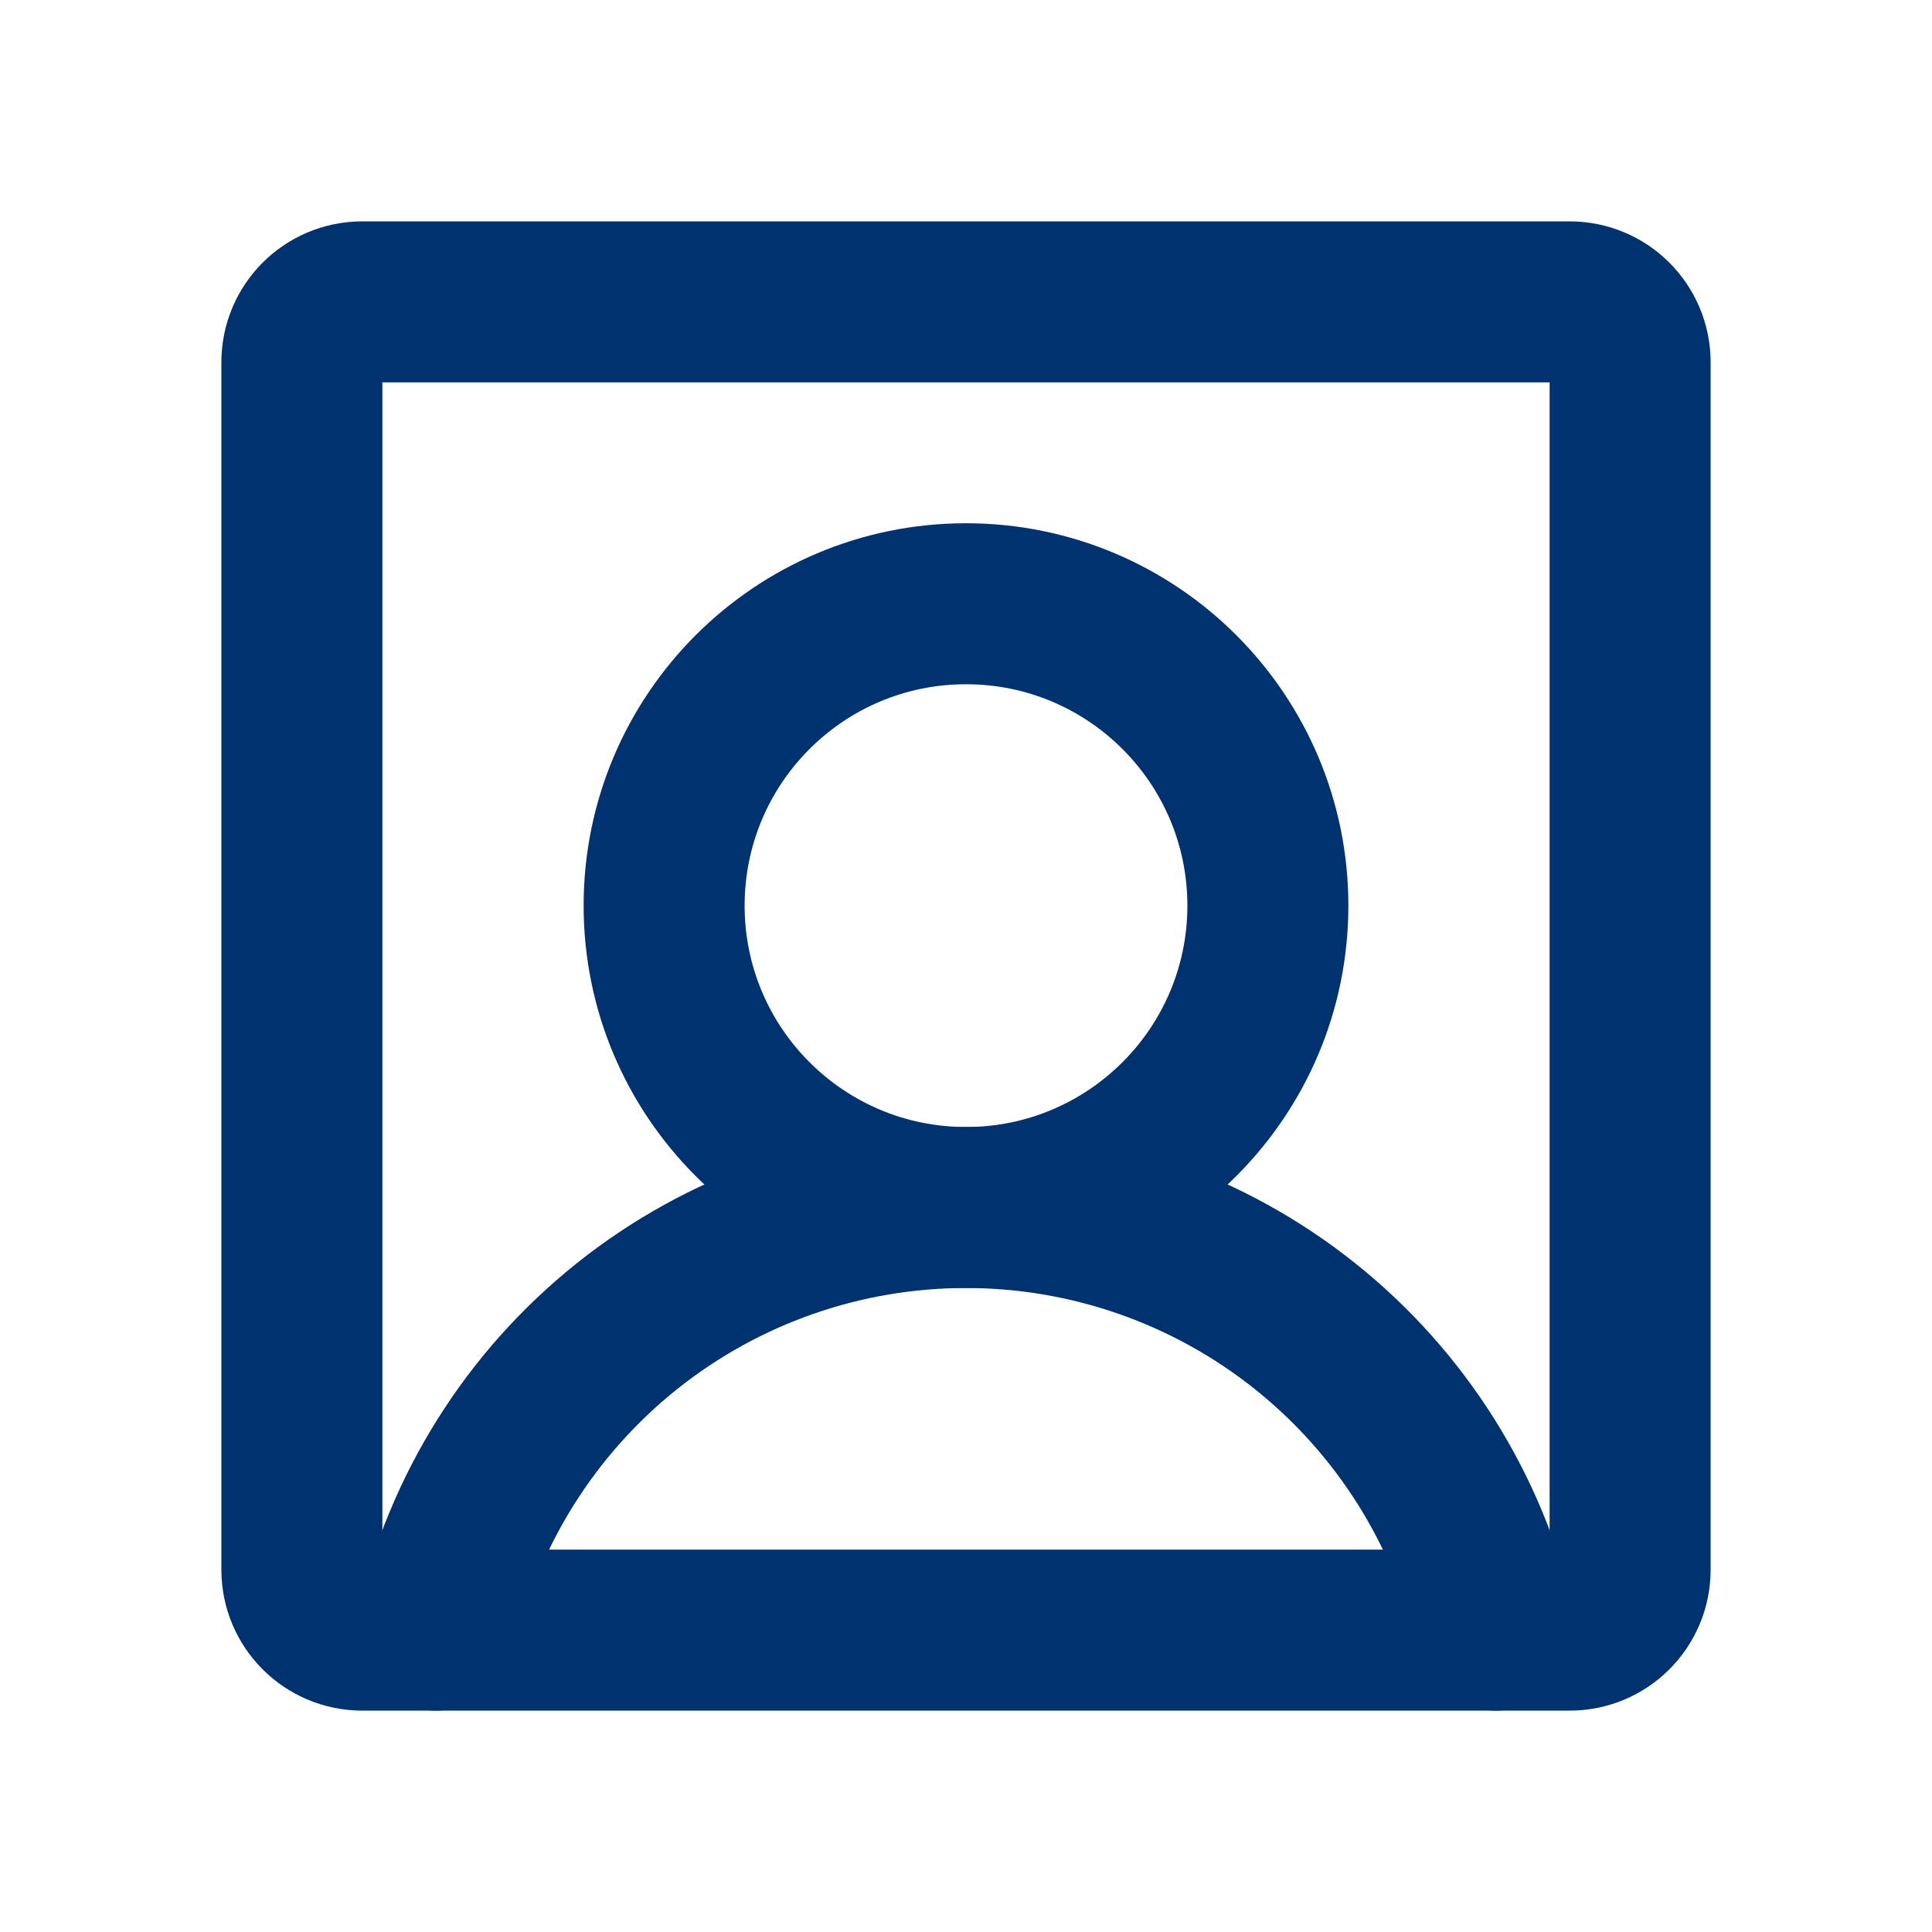 <svg width="24" height="24" viewBox="0 0 24 24" fill="none" xmlns="http://www.w3.org/2000/svg">
<path d="M12 15C14.071 15 15.75 13.321 15.75 11.25C15.75 9.179 14.071 7.5 12 7.5C9.929 7.5 8.25 9.179 8.25 11.25C8.25 13.321 9.929 15 12 15Z" stroke="#003270" stroke-width="2" stroke-linecap="round" stroke-linejoin="round"/>
<path d="M19.5 3.75H4.5C4.086 3.75 3.75 4.086 3.75 4.5V19.5C3.75 19.914 4.086 20.25 4.5 20.25H19.5C19.914 20.25 20.25 19.914 20.25 19.5V4.5C20.25 4.086 19.914 3.75 19.5 3.75Z" stroke="#003270" stroke-width="2" stroke-linecap="round" stroke-linejoin="round"/>
<path d="M5.417 20.25C5.758 18.759 6.594 17.427 7.79 16.473C8.986 15.519 10.47 15 12 15C13.53 15 15.014 15.519 16.21 16.473C17.406 17.427 18.242 18.759 18.583 20.25" stroke="#003270" stroke-width="2" stroke-linecap="round" stroke-linejoin="round"/>
</svg>
